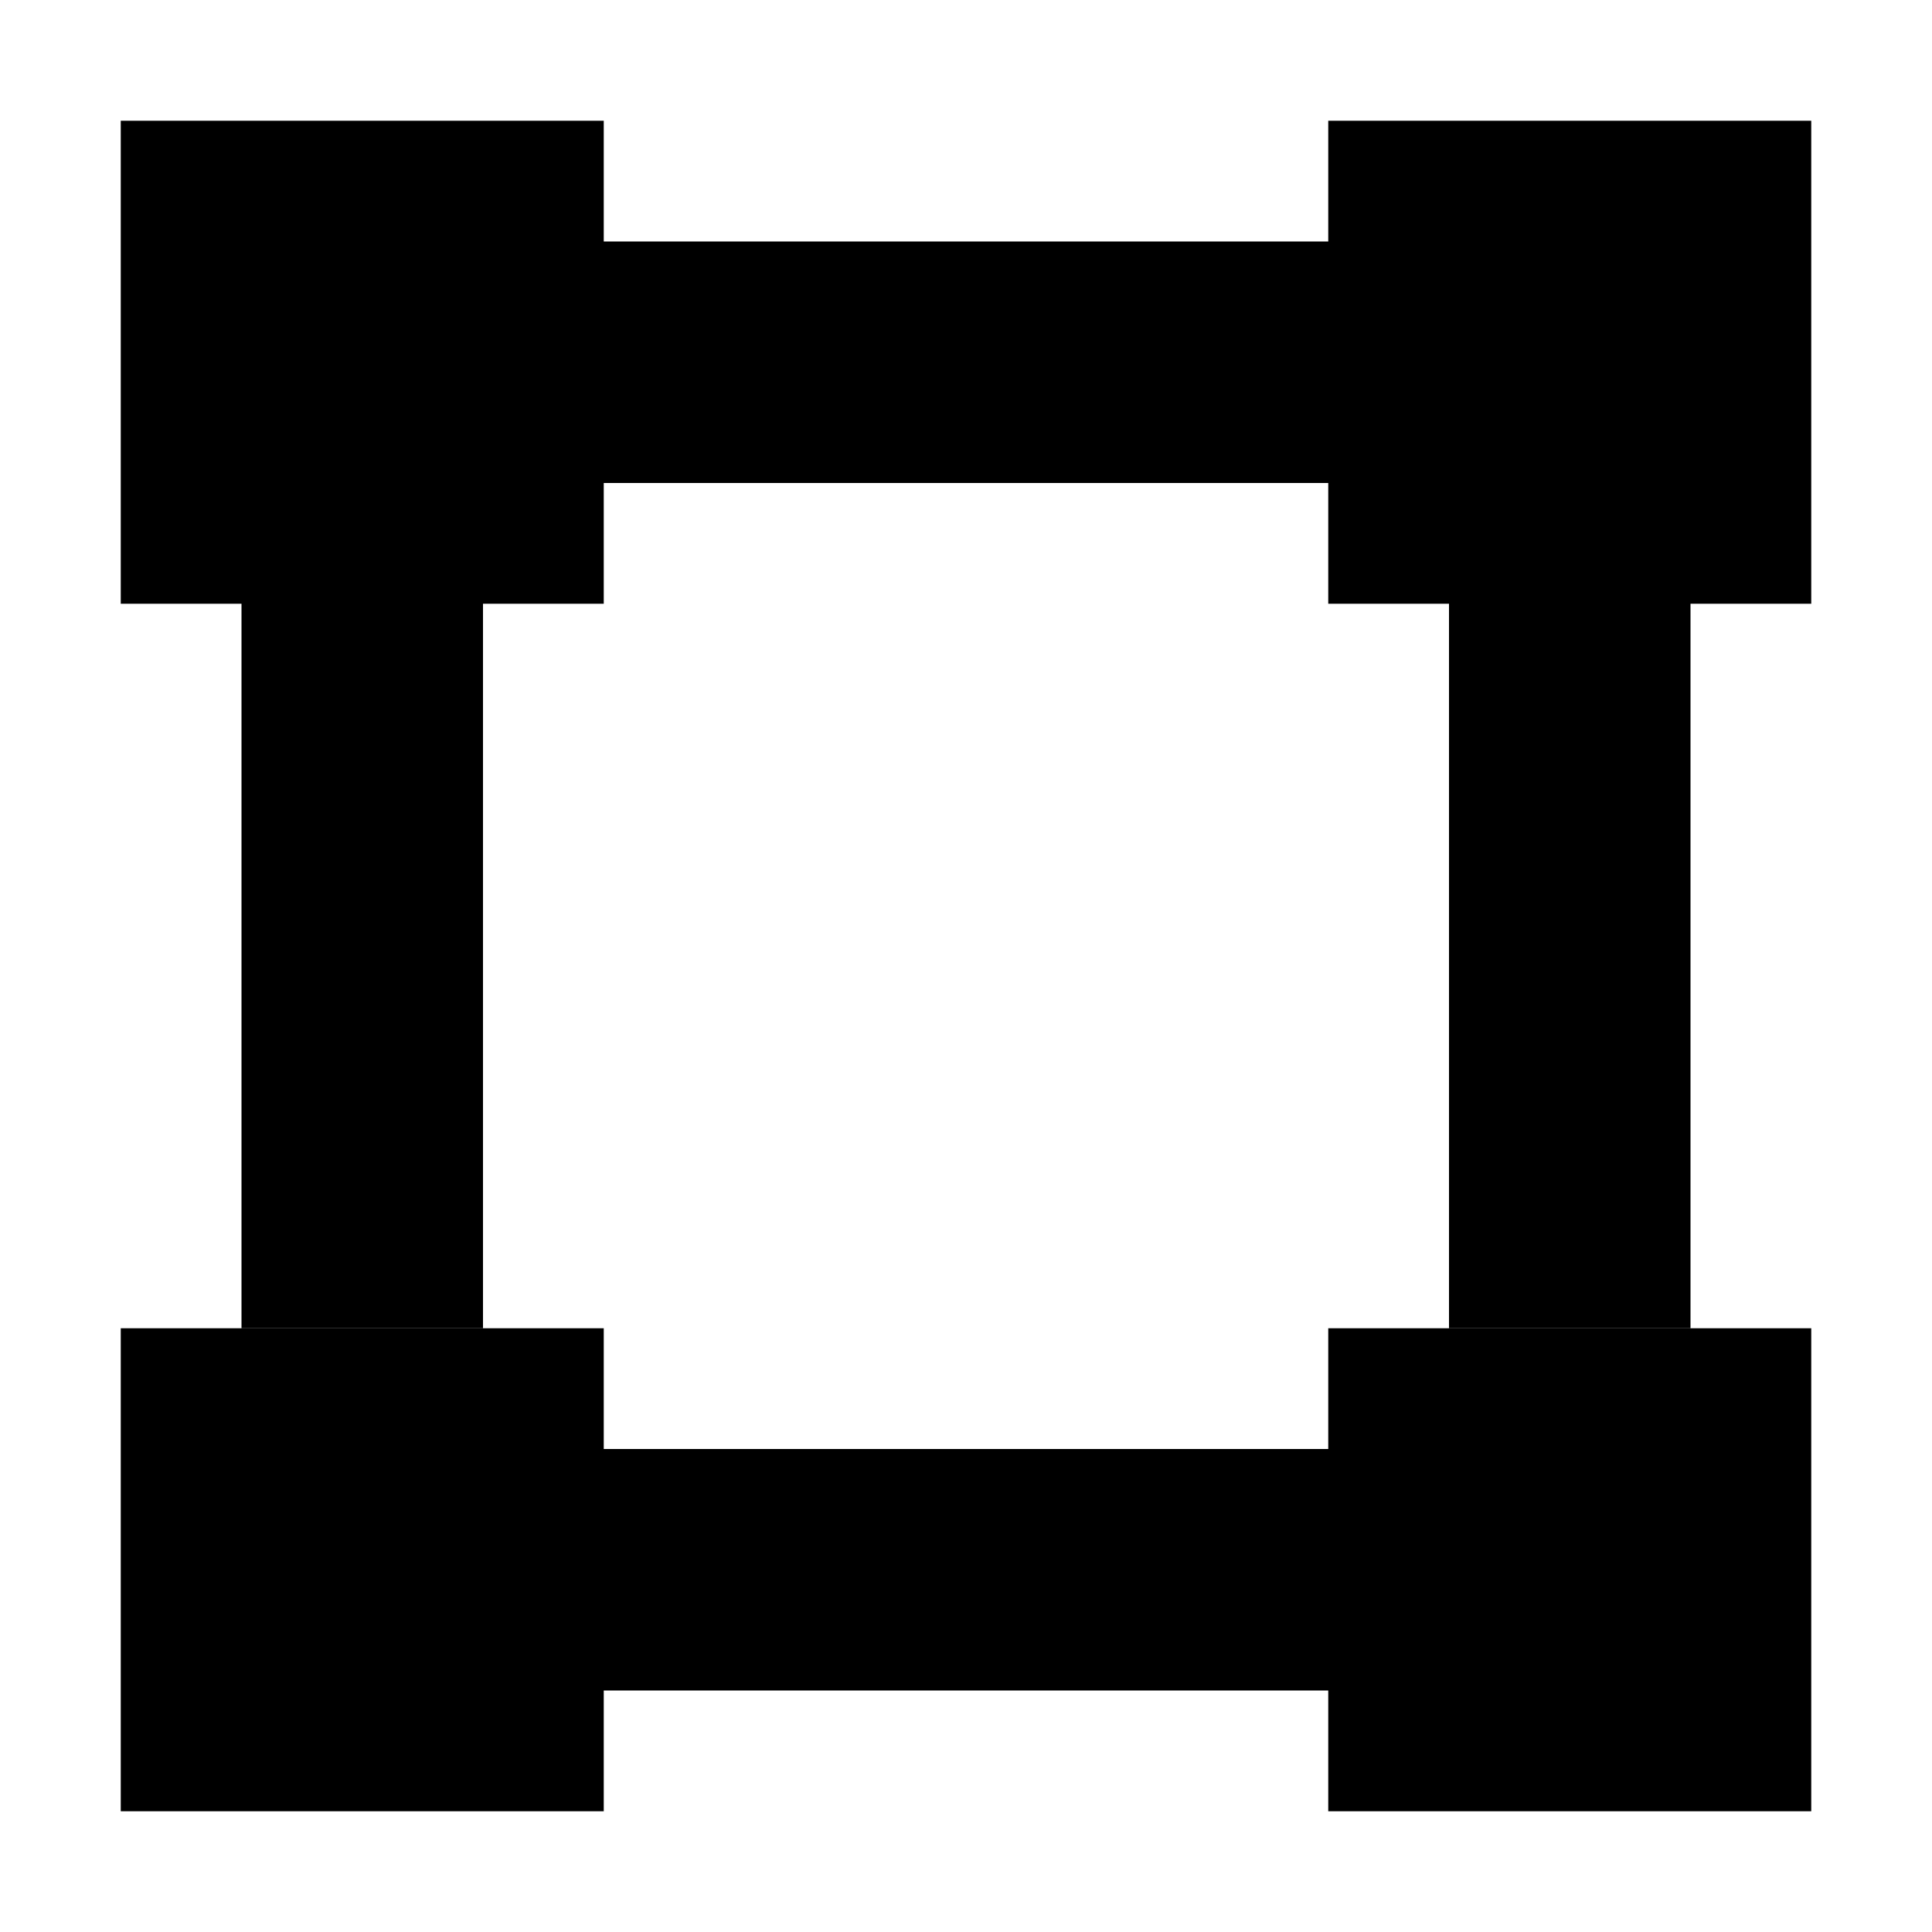 <?xml version="1.0" encoding="utf-8"?>
<!-- Generator: Adobe Illustrator 19.2.1, SVG Export Plug-In . SVG Version: 6.00 Build 0)  -->
<!DOCTYPE svg PUBLIC "-//W3C//DTD SVG 1.1//EN" "http://www.w3.org/Graphics/SVG/1.1/DTD/svg11.dtd">
<svg version="1.1" id="Layer_1" xmlns="http://www.w3.org/2000/svg" xmlns:xlink="http://www.w3.org/1999/xlink" x="0px" y="0px"
	 width="16px" height="16px" viewBox="0 0 16 16" enable-background="new 0 0 16 16" xml:space="preserve">
<polygon points="1,1 1,5 2,5 2,11 4,11 4,5 5,5 5,4 11,4 11,5 12,5 12,11 14,11 14,5 15,5 15,1 11,1 11,2 5,2 5,1 "/>
<polygon points="1,15 5,15 5,14 11,14 11,15 15,15 15,11 11,11 11,12 5,12 5,11 1,11 "/>
</svg>
